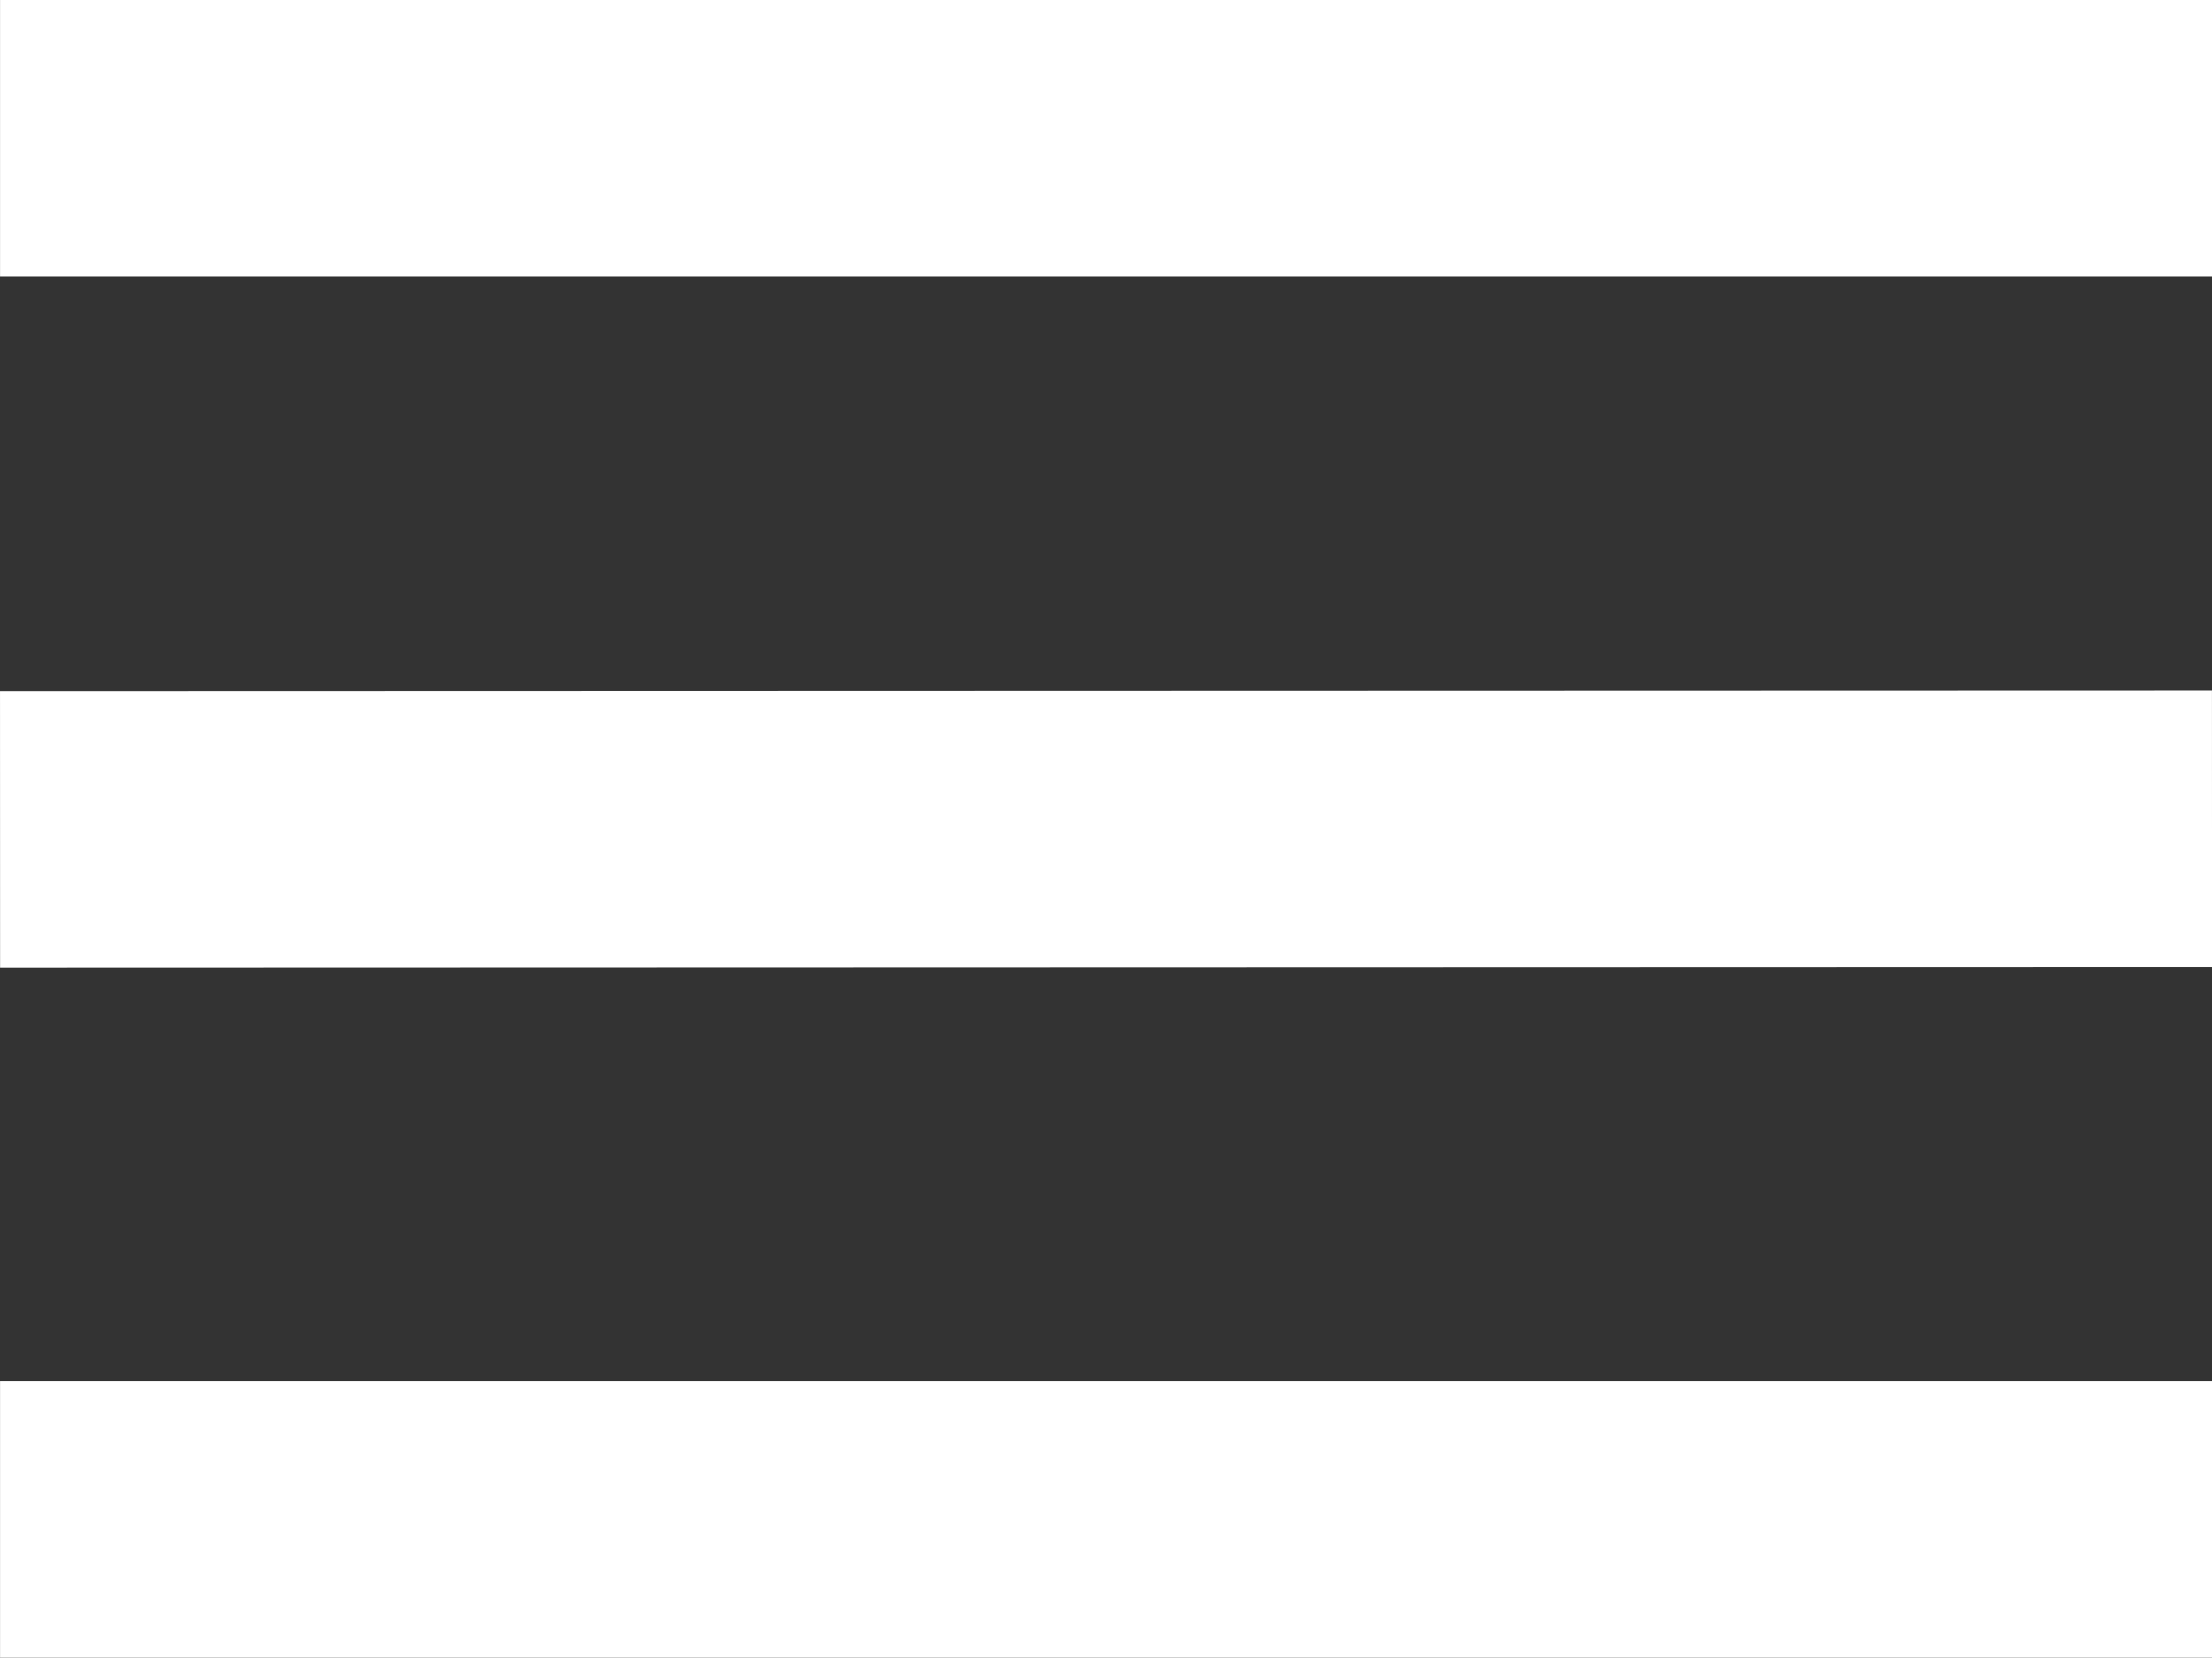 <svg xmlns="http://www.w3.org/2000/svg" width="40.001" height="29.977" viewBox="0 0 40.001 29.977">
  <rect x="0" y="0" width="40.001" height="29.977" fill="#333333" stroke="none"/>
  <g id="Group_2" data-name="Group 2" transform="translate(-310.999 -24.5)">
    <line id="Line_5" data-name="Line 5" y1="0.012" x2="40" transform="translate(311 39.488)" fill="none" stroke="#fff" stroke-width="5"/>
    <path id="Path_19" data-name="Path 19" d="M0,0H40" transform="translate(311 27)" fill="none" stroke="#fff" stroke-width="5"/>
    <path id="Path_20" data-name="Path 20" d="M0,0H40" transform="translate(311 51.977)" fill="none" stroke="#fff" stroke-width="5"/>
  </g>
</svg>
